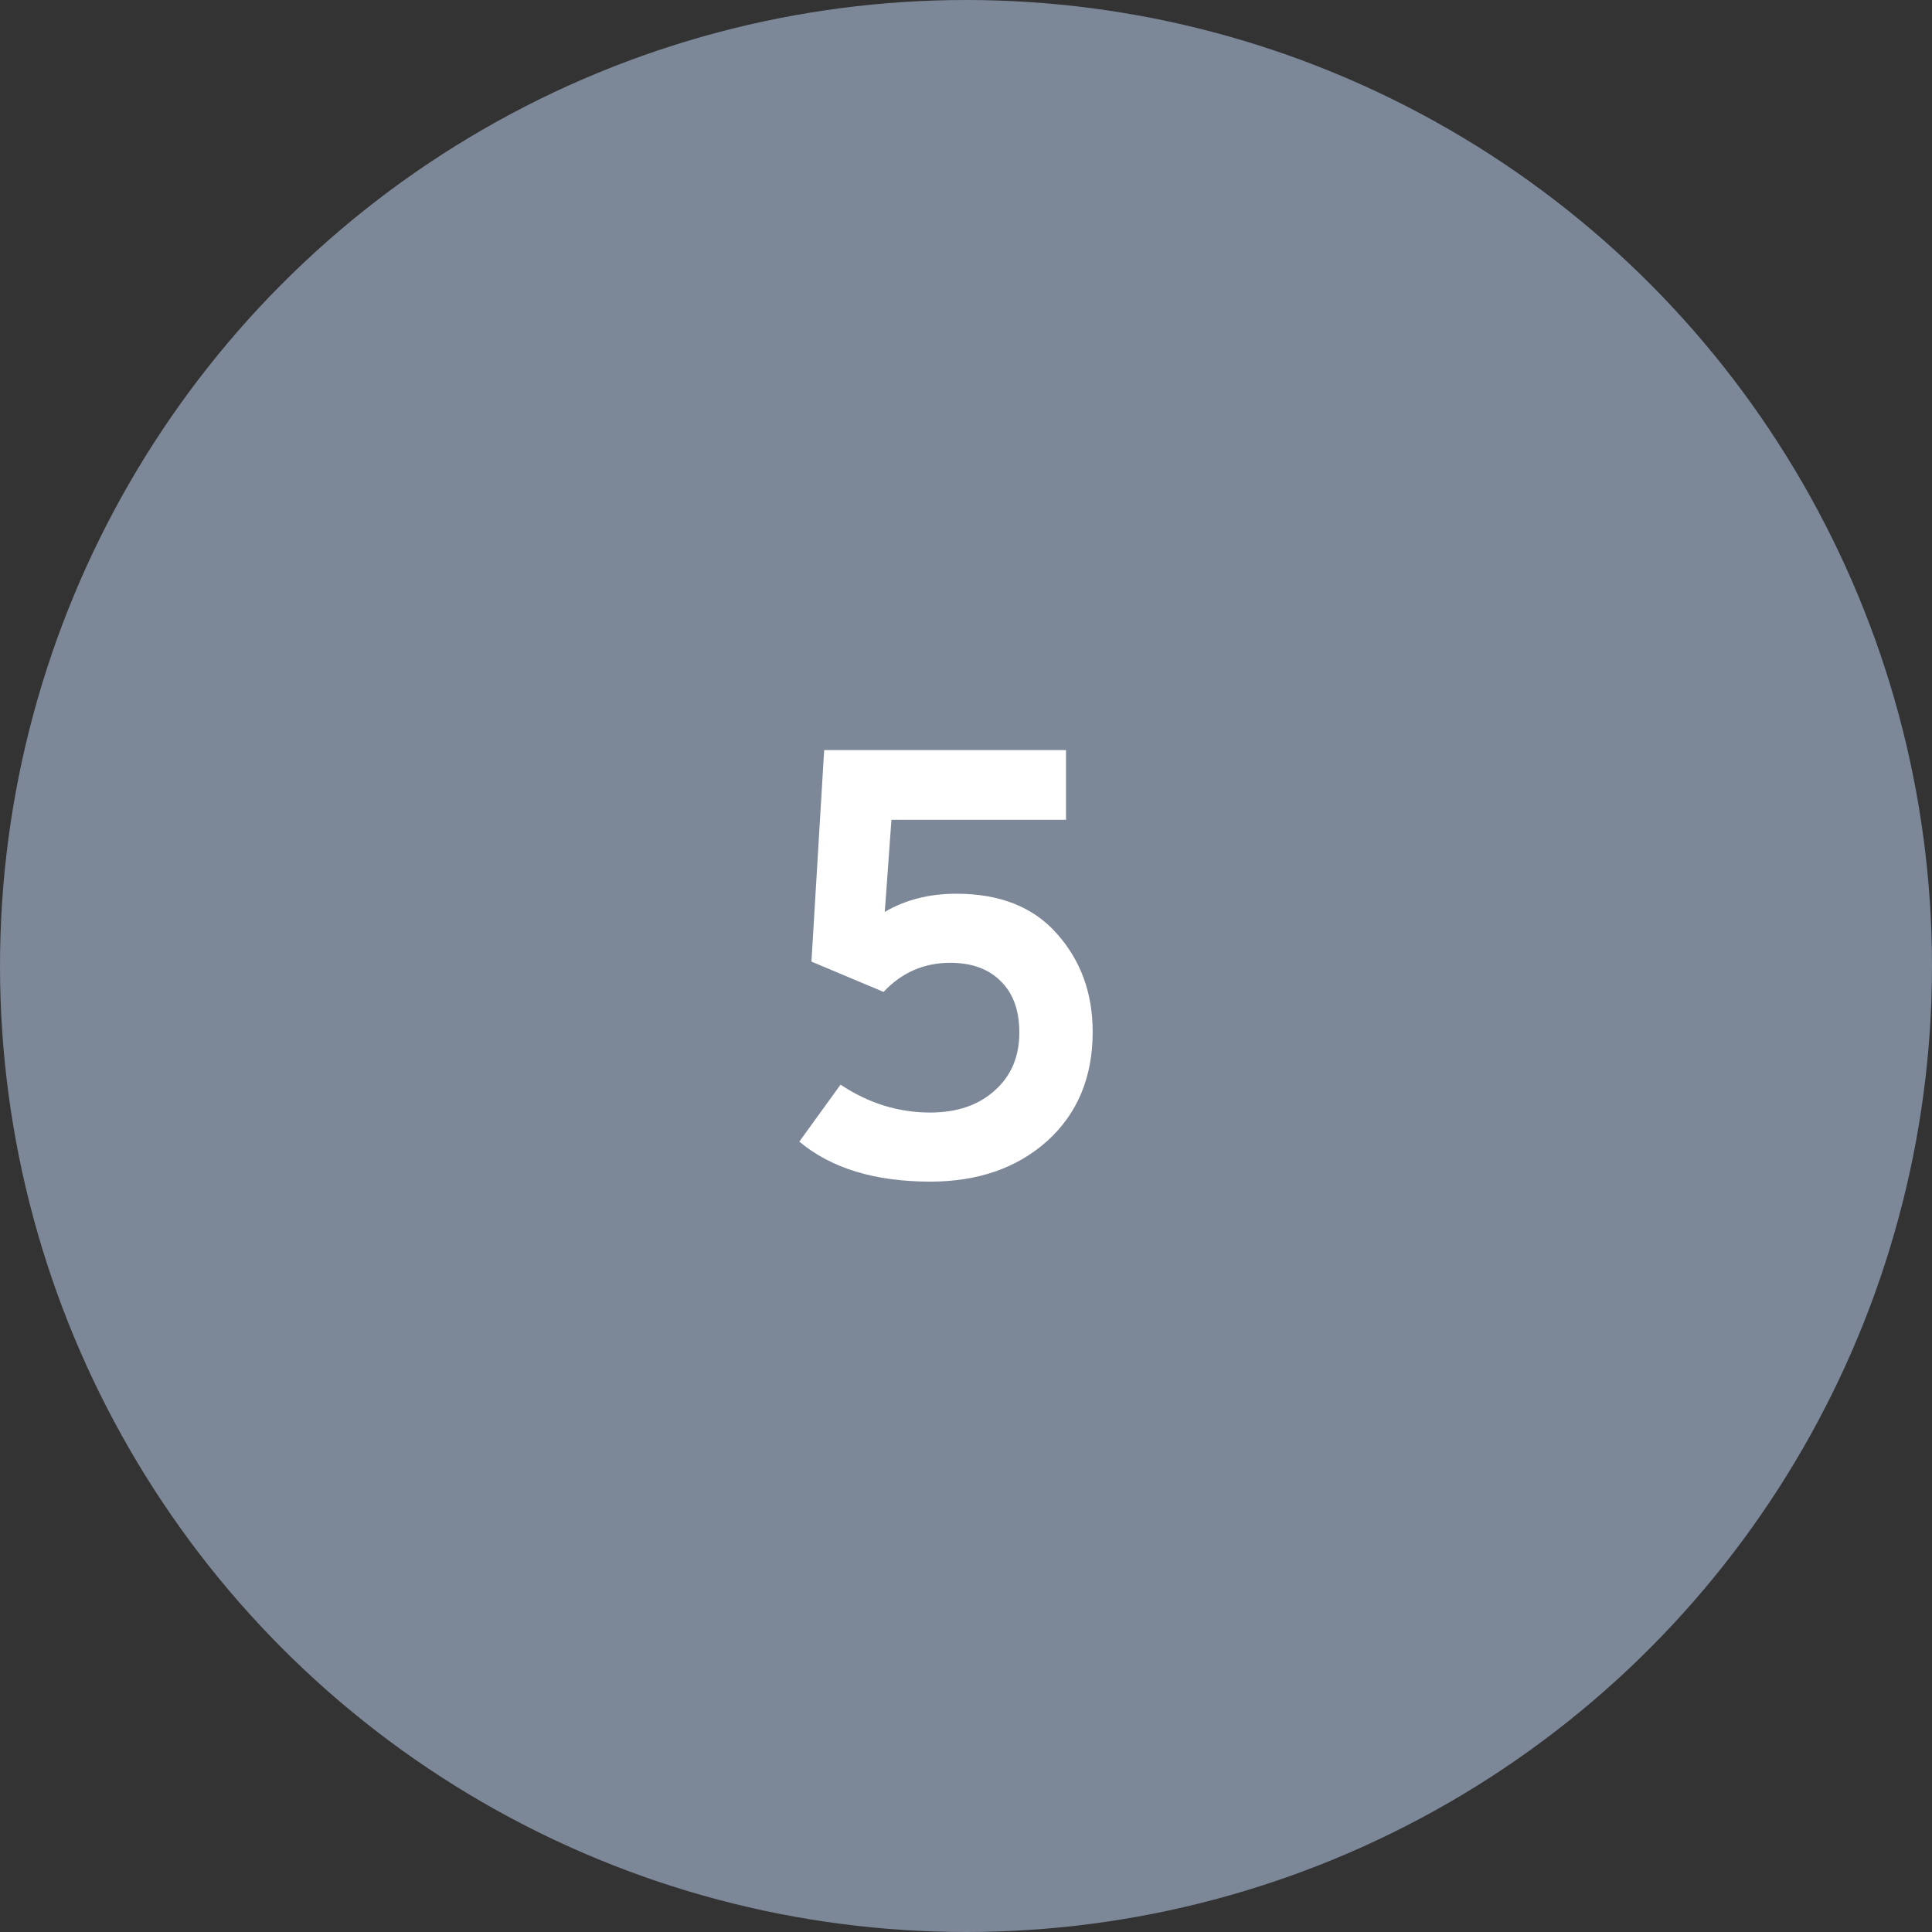 <?xml version="1.0" encoding="UTF-8" standalone="no"?>
<svg
   width="51"
   height="51"
   viewBox="0 0 51 51"
   fill="none"
   version="1.1"
   id="svg21185"
   sodipodi:docname="5-hover.svg"
   inkscape:version="1.2 (dc2aedaf03, 2022-05-15)"
   xmlns:inkscape="http://www.inkscape.org/namespaces/inkscape"
   xmlns:sodipodi="http://sodipodi.sourceforge.net/DTD/sodipodi-0.dtd"
   xmlns="http://www.w3.org/2000/svg"
   xmlns:svg="http://www.w3.org/2000/svg">
  <rect x="0" y="0" width="51" height="51" fill="#333333" stroke="none"/>
  <sodipodi:namedview
     id="namedview21187"
     pagecolor="#ffffff"
     bordercolor="#000000"
     borderopacity="0.25"
     inkscape:showpageshadow="2"
     inkscape:pageopacity="0.0"
     inkscape:pagecheckerboard="0"
     inkscape:deskcolor="#d1d1d1"
     showgrid="false"
     inkscape:zoom="12.27451"
     inkscape:cx="25.581469"
     inkscape:cy="25.581469"
     inkscape:window-width="1600"
     inkscape:window-height="829"
     inkscape:window-x="-8"
     inkscape:window-y="-8"
     inkscape:window-maximized="1"
     inkscape:current-layer="g21178" />
  <g
     clip-path="url(#clip0_0_1520)"
     id="g21178">
    <circle
       cx="25.5"
       cy="25.5"
       r="25.5"
       fill="#FC7614"
       id="circle21174"
       style="fill:#7c8798;fill-opacity:1" />
    <path
       d="M24.556 31.192C23.095 31.192 21.942 30.84 21.1 30.136L22.188 28.632C22.924 29.123 23.713 29.368 24.556 29.368C25.26 29.368 25.825 29.176 26.252 28.792C26.689 28.408 26.908 27.896 26.908 27.256C26.908 26.669 26.742 26.216 26.412 25.896C26.092 25.576 25.649 25.416 25.084 25.416C24.39 25.416 23.804 25.672 23.324 26.184L21.42 25.384L21.756 19.8H28.14V21.64H23.532L23.356 24.072C23.9 23.752 24.529 23.592 25.244 23.592C26.396 23.592 27.281 23.944 27.9 24.648C28.529 25.352 28.844 26.216 28.844 27.24C28.844 28.435 28.444 29.395 27.644 30.12C26.844 30.835 25.814 31.192 24.556 31.192Z"
       fill="white"
       id="path21176" />
  </g>
  <defs
     id="defs21183">
    <clipPath
       id="clip0_0_1520">
      <rect
         width="51"
         height="51"
         fill="white"
         id="rect21180" />
    </clipPath>
  </defs>
</svg>
